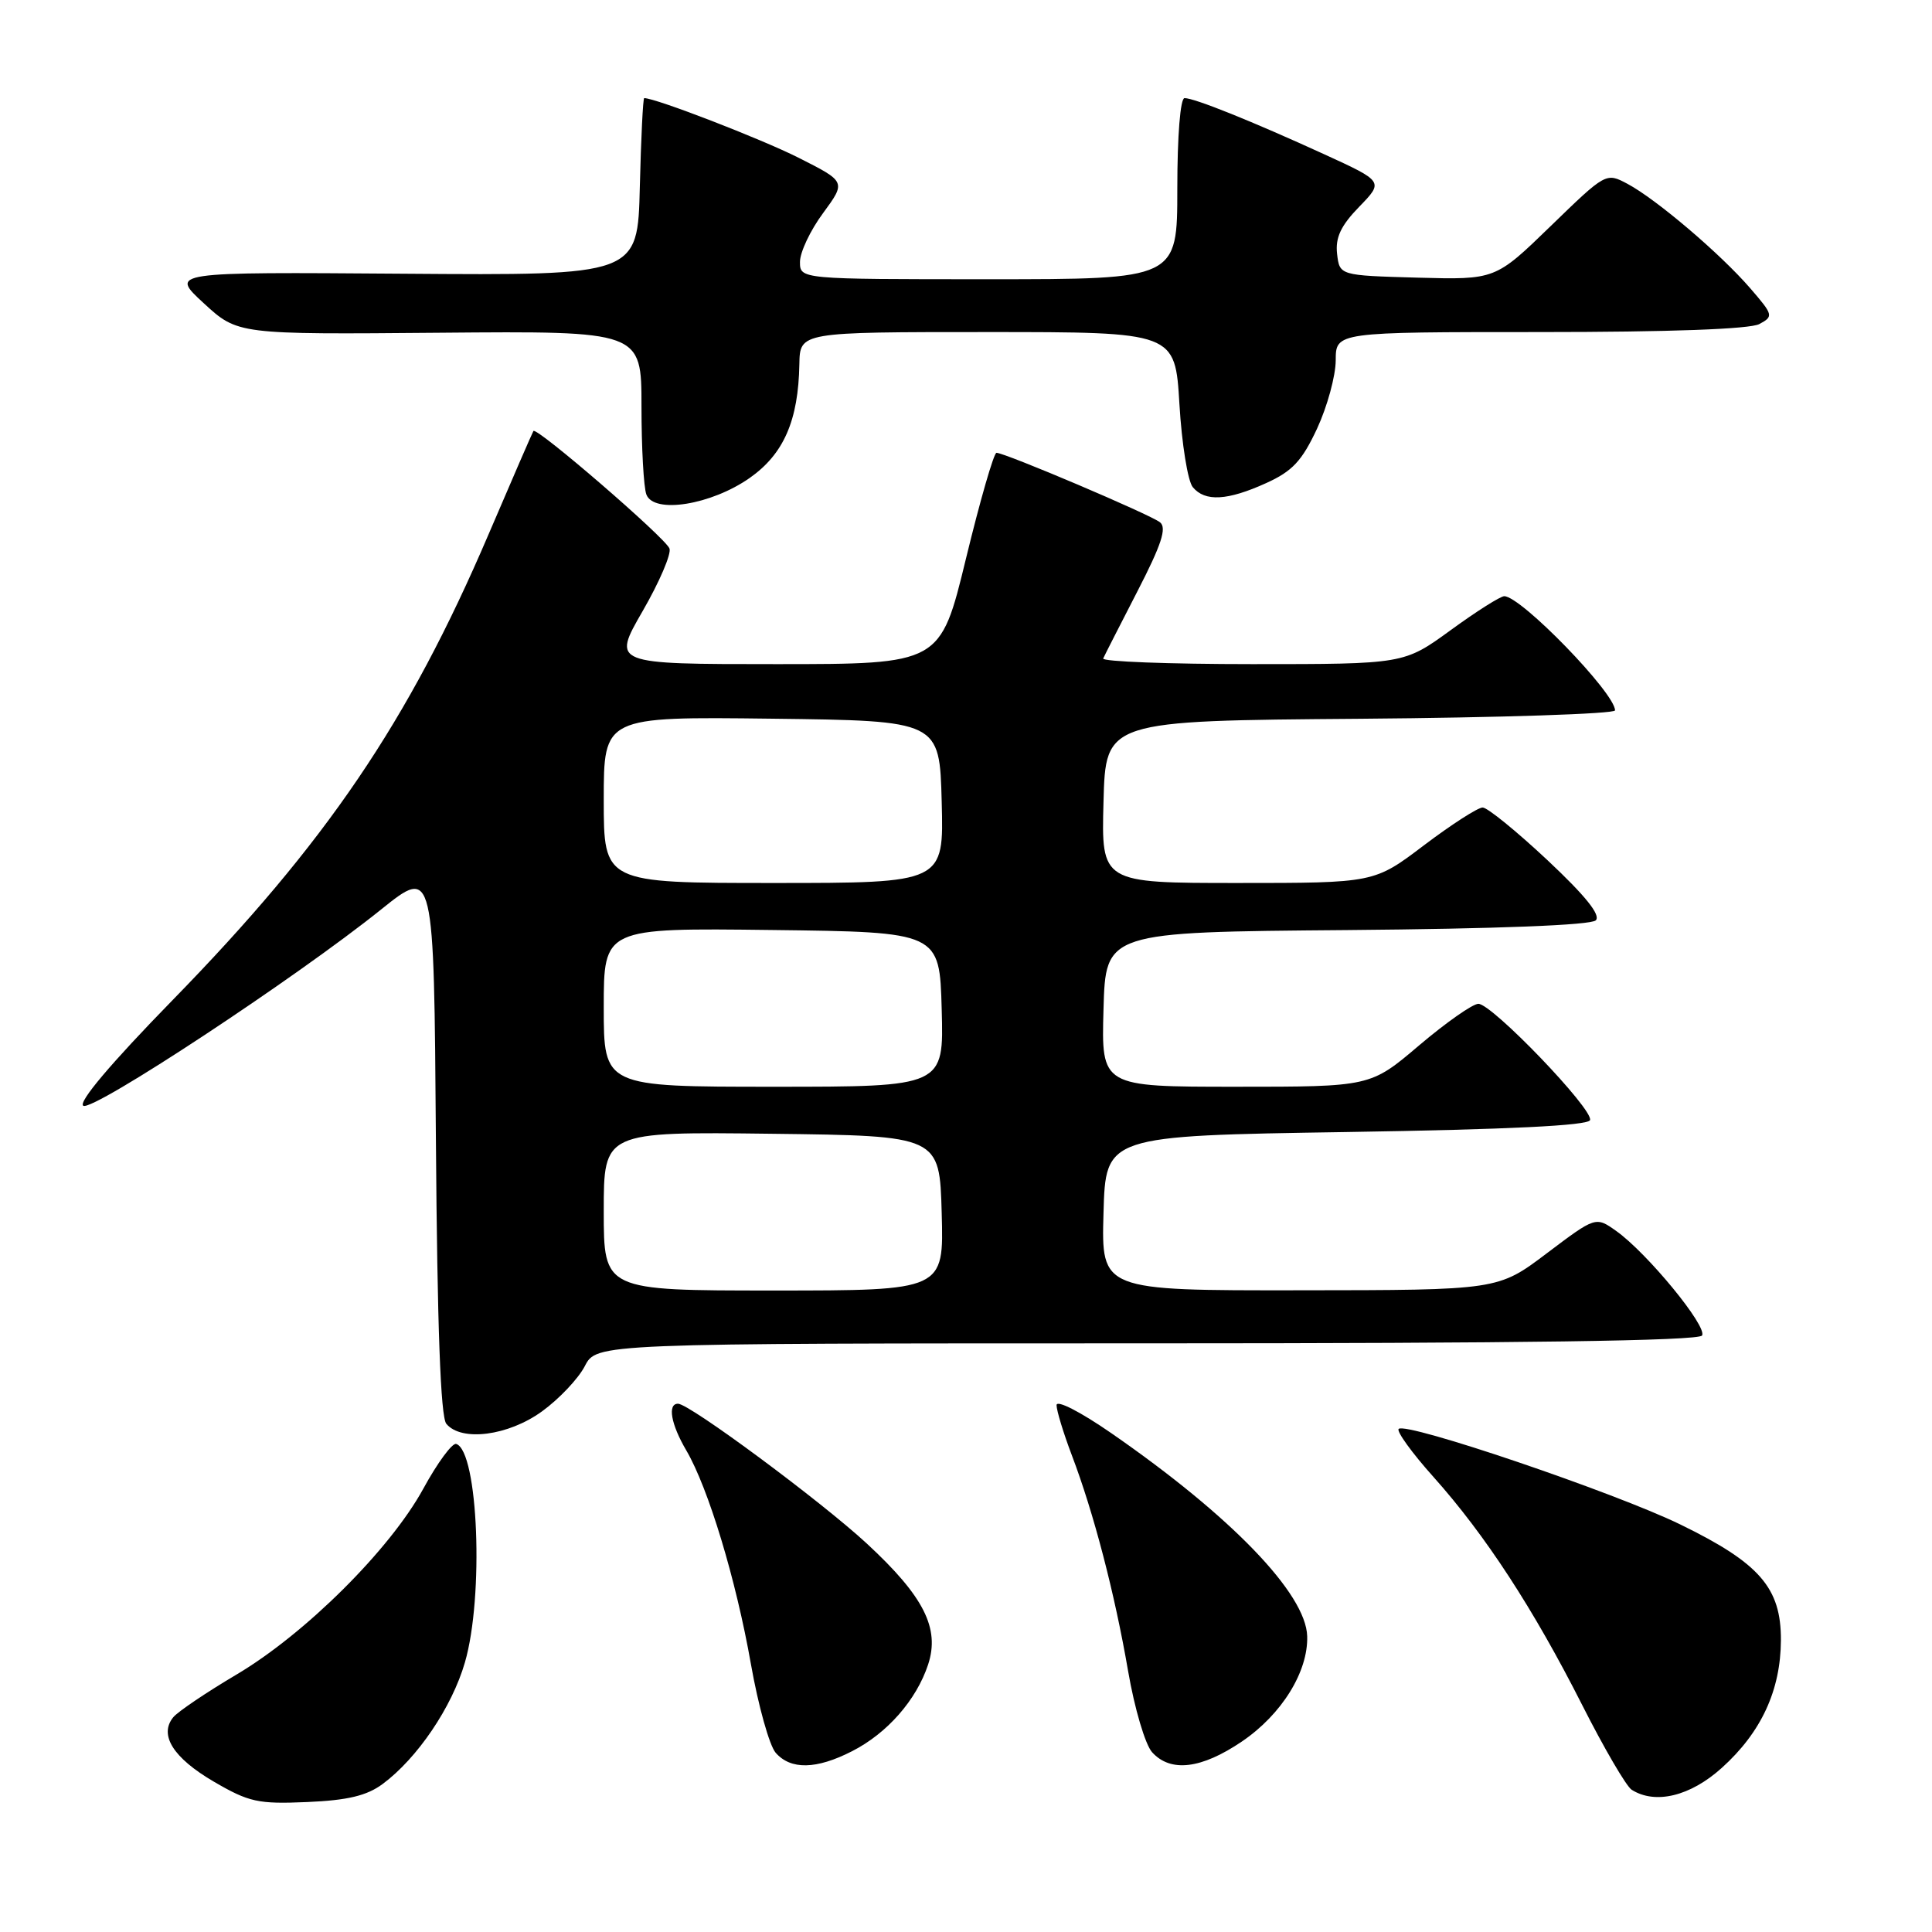 <?xml version="1.0" encoding="UTF-8" standalone="no"?>
<!DOCTYPE svg PUBLIC "-//W3C//DTD SVG 1.1//EN" "http://www.w3.org/Graphics/SVG/1.1/DTD/svg11.dtd" >
<svg xmlns="http://www.w3.org/2000/svg" xmlns:xlink="http://www.w3.org/1999/xlink" version="1.1" viewBox="0 0 256 256">
 <g >
 <path fill="currentColor"
d=" M 50.70 236.39 C 55.30 232.98 59.88 226.22 61.60 220.29 C 64.14 211.57 63.37 192.26 60.45 191.33 C 59.93 191.16 57.96 193.83 56.09 197.26 C 51.68 205.33 40.42 216.52 31.30 221.91 C 27.35 224.25 23.60 226.78 22.97 227.53 C 21.03 229.88 22.94 232.92 28.32 236.07 C 33.00 238.80 34.20 239.06 40.70 238.78 C 46.07 238.55 48.61 237.94 50.70 236.39 Z  M 228.15 234.25 C 233.38 229.54 235.95 223.97 235.98 217.33 C 236.01 210.40 233.16 207.12 222.65 202.00 C 213.97 197.77 186.29 188.37 185.33 189.34 C 185.02 189.65 187.09 192.52 189.94 195.70 C 196.81 203.38 203.21 213.21 209.64 225.91 C 212.54 231.64 215.49 236.69 216.20 237.15 C 219.34 239.14 223.98 238.01 228.15 234.25 Z  M 112.91 232.04 C 117.56 229.67 121.43 225.26 122.98 220.56 C 124.56 215.76 122.42 211.53 114.87 204.54 C 108.82 198.94 91.36 186.00 89.84 186.00 C 88.42 186.00 88.90 188.72 90.94 192.19 C 93.86 197.18 97.53 209.30 99.50 220.50 C 100.47 226.00 101.95 231.29 102.78 232.25 C 104.78 234.53 108.17 234.47 112.91 232.04 Z  M 164.57 230.75 C 169.83 227.18 173.35 221.51 173.21 216.81 C 173.05 211.17 163.15 200.90 147.25 189.90 C 143.16 187.07 140.00 185.45 140.00 186.19 C 140.00 186.91 140.91 189.89 142.02 192.82 C 144.92 200.44 147.71 211.14 149.48 221.43 C 150.33 226.37 151.75 231.17 152.66 232.18 C 155.11 234.89 159.19 234.40 164.57 230.75 Z  M 71.81 187.02 C 74.08 185.38 76.63 182.68 77.49 181.02 C 79.05 178.00 79.05 178.00 151.97 178.00 C 201.48 178.00 225.09 177.67 225.53 176.96 C 226.26 175.77 218.28 166.05 214.17 163.12 C 211.44 161.18 211.44 161.18 204.97 166.06 C 198.50 170.95 198.50 170.95 172.22 170.97 C 145.93 171.00 145.93 171.00 146.22 160.75 C 146.50 150.50 146.50 150.50 178.42 150.00 C 199.87 149.66 210.45 149.15 210.69 148.42 C 211.16 147.01 197.70 133.00 195.89 133.01 C 195.13 133.02 191.60 135.50 188.05 138.51 C 181.59 144.00 181.59 144.00 163.76 144.00 C 145.93 144.00 145.93 144.00 146.22 133.75 C 146.50 123.50 146.50 123.50 178.46 123.24 C 198.44 123.07 210.81 122.59 211.45 121.95 C 212.14 121.26 210.07 118.69 205.04 113.97 C 200.95 110.14 197.09 107.00 196.46 107.00 C 195.82 107.00 192.33 109.25 188.69 112.00 C 182.09 117.00 182.09 117.00 164.01 117.00 C 145.93 117.00 145.93 117.00 146.22 106.25 C 146.50 95.50 146.50 95.50 180.25 95.24 C 198.81 95.09 214.00 94.59 214.00 94.13 C 214.00 91.83 201.54 79.00 199.32 79.00 C 198.81 79.00 195.62 81.02 192.22 83.50 C 186.03 88.00 186.03 88.00 165.93 88.00 C 154.88 88.00 145.99 87.66 146.18 87.25 C 146.36 86.84 148.41 82.83 150.72 78.34 C 153.90 72.17 154.63 69.95 153.71 69.21 C 152.45 68.19 133.17 60.00 132.04 60.00 C 131.69 60.00 129.87 66.30 128.00 74.00 C 124.60 88.00 124.60 88.00 102.85 88.00 C 81.10 88.00 81.10 88.00 85.15 80.98 C 87.38 77.12 88.98 73.38 88.71 72.68 C 88.16 71.25 71.08 56.51 70.68 57.11 C 70.54 57.33 67.86 63.50 64.72 70.84 C 54.09 95.67 43.23 111.67 22.84 132.55 C 14.67 140.92 10.31 146.08 11.04 146.52 C 12.31 147.31 39.28 129.53 50.50 120.51 C 57.50 114.89 57.50 114.89 57.76 151.11 C 57.94 175.81 58.38 187.75 59.14 188.66 C 61.13 191.06 67.34 190.26 71.81 187.02 Z  M 99.34 63.33 C 103.85 60.16 105.79 55.72 105.92 48.25 C 106.00 44.00 106.00 44.00 130.85 44.00 C 155.71 44.00 155.71 44.00 156.28 53.55 C 156.59 58.81 157.39 63.76 158.05 64.55 C 159.67 66.51 162.65 66.34 167.78 64.01 C 171.25 62.44 172.52 61.07 174.52 56.79 C 175.87 53.88 176.98 49.81 176.99 47.75 C 177.00 44.00 177.00 44.00 204.07 44.00 C 221.25 44.00 231.86 43.61 233.12 42.94 C 235.02 41.92 234.98 41.74 231.91 38.19 C 227.97 33.63 219.46 26.39 215.65 24.36 C 212.81 22.85 212.79 22.86 205.47 29.96 C 198.14 37.07 198.14 37.07 187.82 36.79 C 177.50 36.50 177.50 36.50 177.17 33.63 C 176.93 31.48 177.66 29.91 180.10 27.40 C 183.35 24.05 183.35 24.05 175.42 20.42 C 165.89 16.06 158.28 13.00 156.96 13.00 C 156.40 13.00 156.00 17.97 156.00 25.00 C 156.00 37.00 156.00 37.00 131.00 37.00 C 106.00 37.00 106.00 37.00 106.00 34.70 C 106.00 33.43 107.37 30.52 109.06 28.24 C 112.11 24.08 112.11 24.08 105.81 20.90 C 100.85 18.40 86.88 13.00 85.36 13.00 C 85.20 13.00 84.94 18.29 84.78 24.75 C 84.50 36.50 84.50 36.50 53.50 36.27 C 22.50 36.04 22.50 36.04 27.00 40.18 C 31.50 44.32 31.50 44.32 58.25 44.09 C 85.00 43.86 85.00 43.86 85.00 53.85 C 85.00 59.34 85.29 64.60 85.65 65.53 C 86.65 68.13 94.25 66.90 99.34 63.33 Z  M 80.00 160.48 C 80.00 149.96 80.00 149.96 102.25 150.23 C 124.50 150.50 124.50 150.50 124.78 160.75 C 125.07 171.00 125.07 171.00 102.53 171.00 C 80.00 171.00 80.00 171.00 80.00 160.48 Z  M 80.00 133.48 C 80.00 122.96 80.00 122.96 102.25 123.23 C 124.50 123.50 124.50 123.50 124.78 133.75 C 125.07 144.00 125.07 144.00 102.53 144.00 C 80.00 144.00 80.00 144.00 80.00 133.48 Z  M 80.00 105.98 C 80.00 94.96 80.00 94.96 102.25 95.23 C 124.50 95.50 124.50 95.50 124.78 106.25 C 125.07 117.00 125.07 117.00 102.53 117.00 C 80.00 117.00 80.00 117.00 80.00 105.98 Z "/>
</g>
</svg>